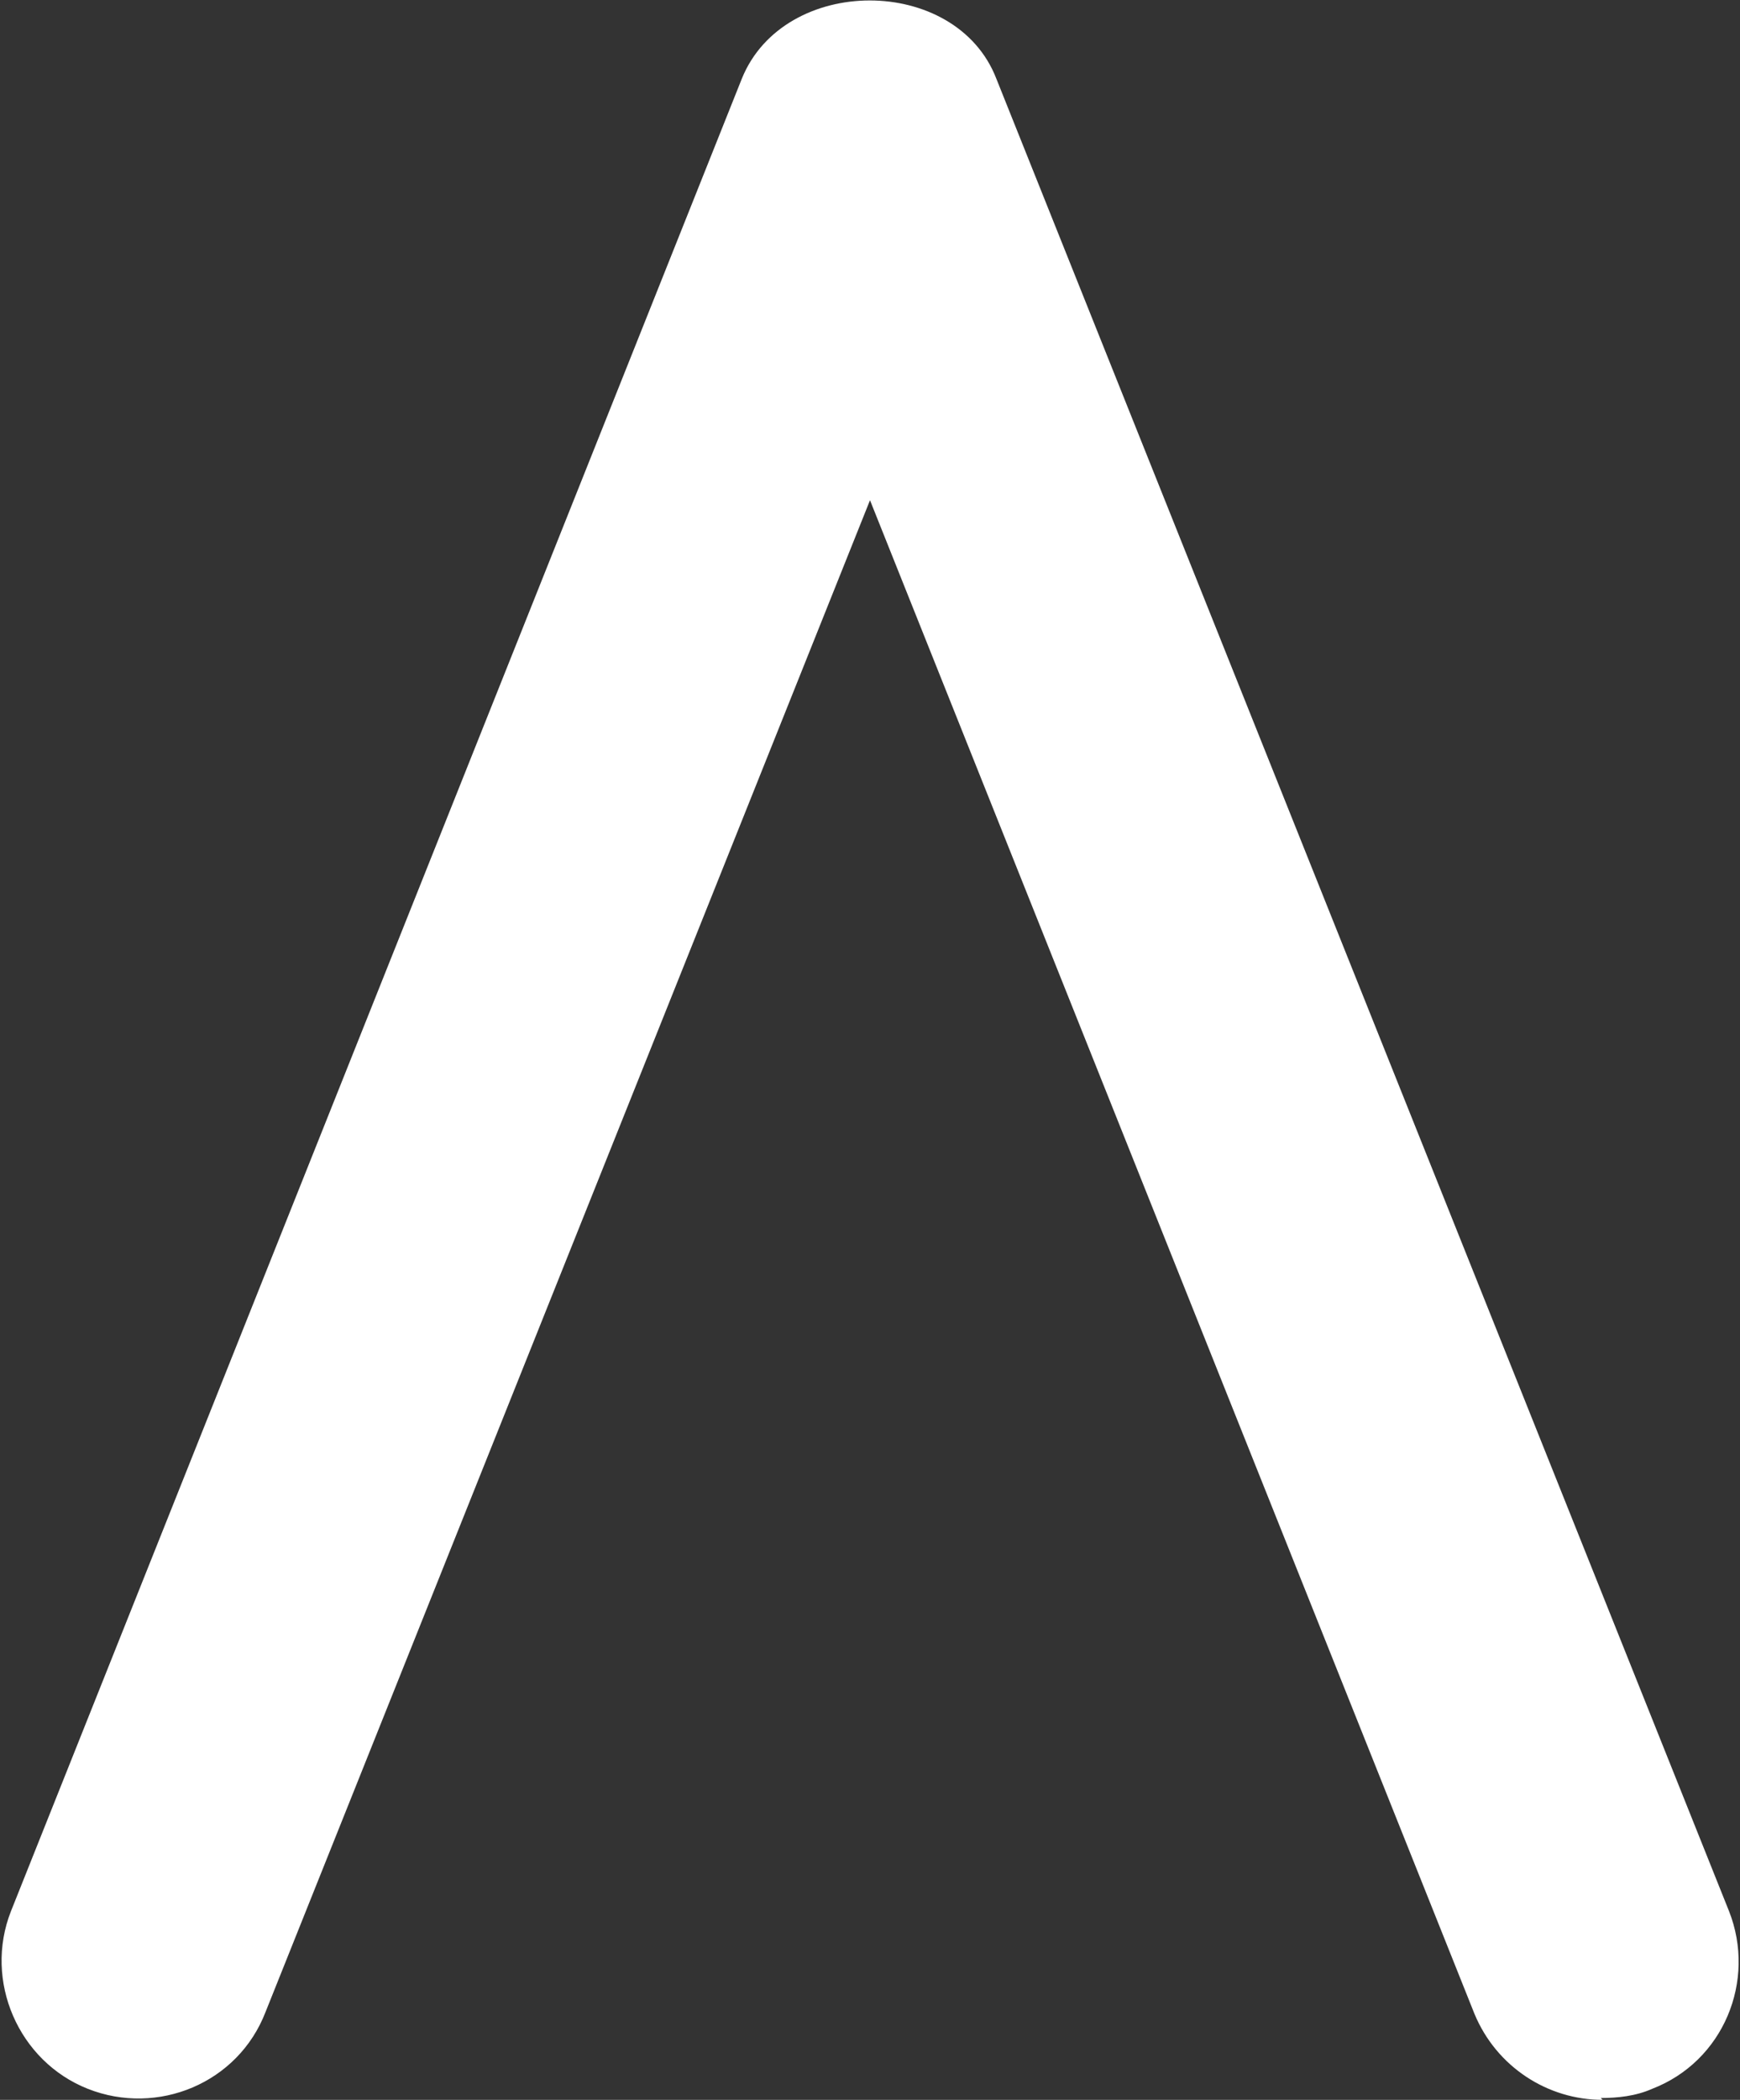 <?xml version="1.0" encoding="UTF-8"?>
<svg id="_图层_2" data-name="图层 2" xmlns="http://www.w3.org/2000/svg" viewBox="0 0 9.5 11.46">
  <rect x="0" y="0" width="9.5" height="11.46" fill="#333333" stroke="none"/>
  <defs>
    <style>
      .cls-1 {
        fill: #fff;
      }
    </style>
  </defs>
  <g id="design">
    <path class="cls-1" d="m8.75,11.46c-.3,0-.58-.18-.7-.47L4.75,2.73,1.45,10.98c-.15.39-.59.57-.97.42-.38-.15-.57-.59-.42-.97L4.05.43c.23-.57,1.17-.57,1.39,0l4,10c.15.38-.03.82-.42.97-.09.04-.19.05-.28.05Z"/>
  </g>
</svg>